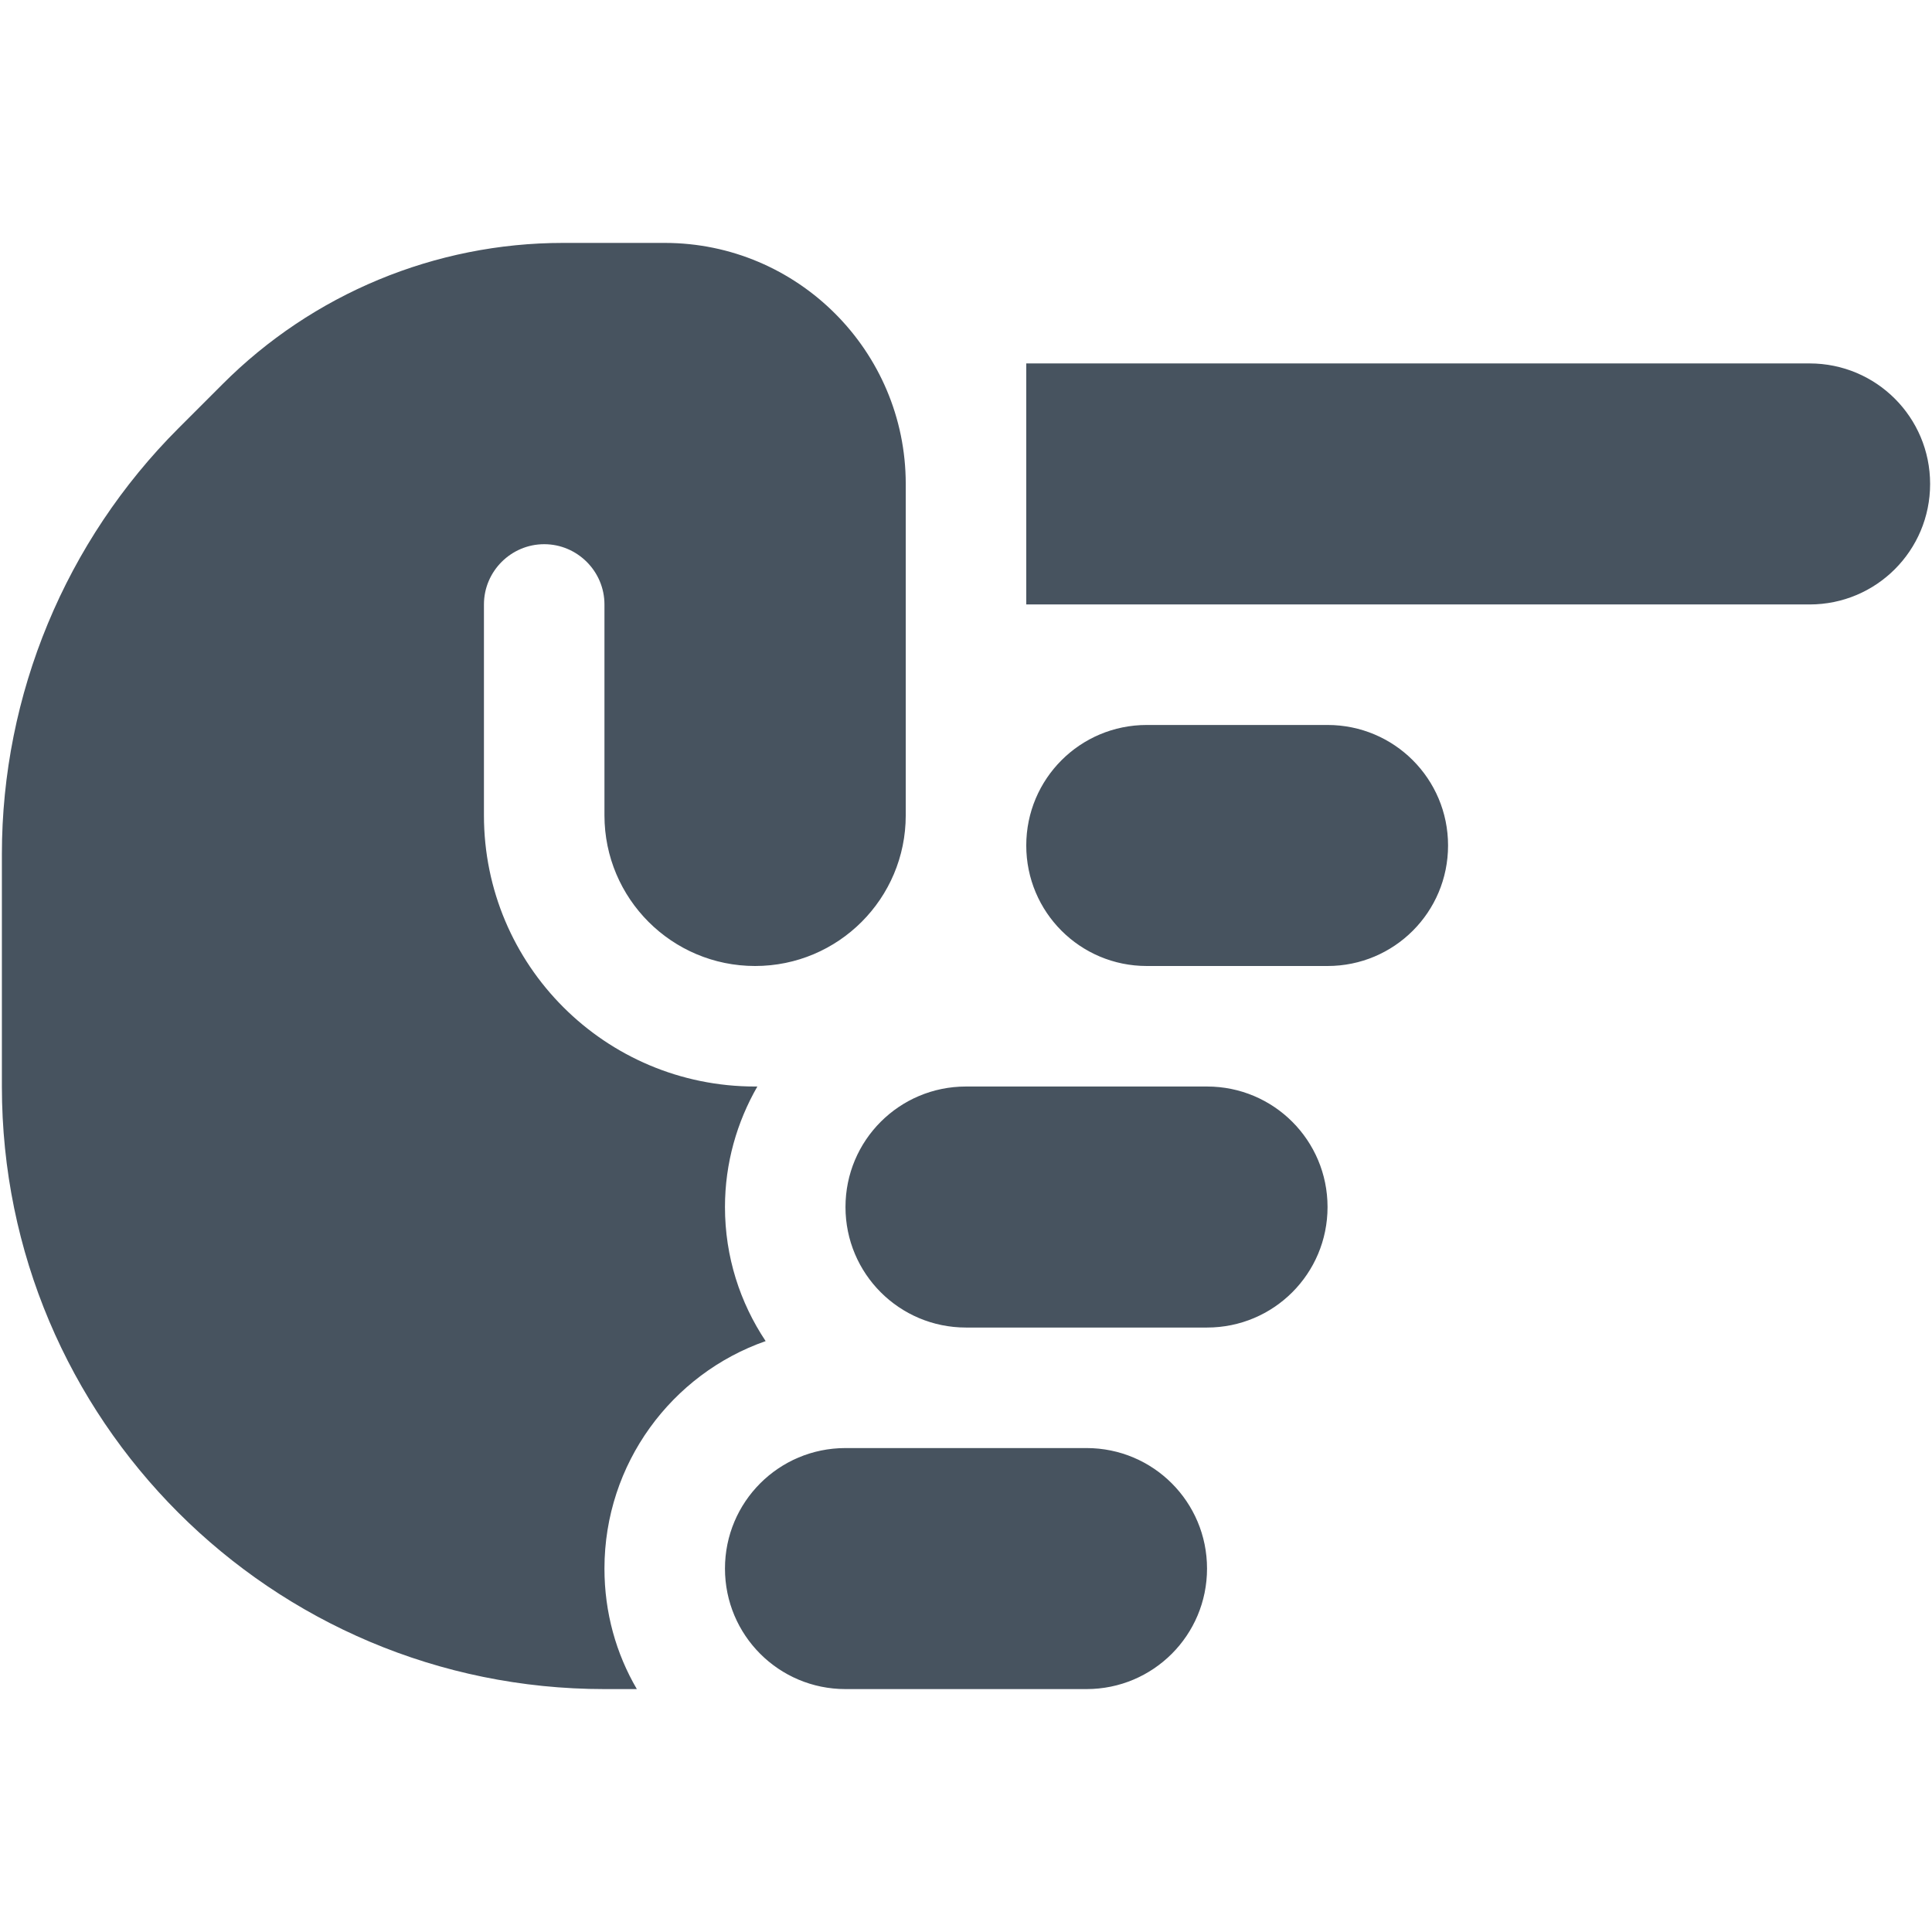 <svg width="513" height="513" viewBox="0 0 513 513" fill="none" xmlns="http://www.w3.org/2000/svg">
<g clip-path="url(#clip0_104_1562)">
<path d="M480.5 96.5C498.2 96.5 512.5 110.8 512.5 128.5C512.5 146.2 498.2 160.5 480.5 160.5H272.5V96.5H480.5ZM320.5 288.5C338.2 288.5 352.5 302.8 352.5 320.5C352.5 338.2 338.2 352.5 320.5 352.5H256.5C238.8 352.5 224.5 338.2 224.5 320.5C224.5 302.8 238.8 288.5 256.5 288.5H320.5ZM384.5 224.5C384.5 242.2 370.2 256.5 352.5 256.5H304.5C286.8 256.5 272.5 242.2 272.5 224.5C272.5 206.8 286.8 192.5 304.5 192.5H352.5C370.2 192.5 384.5 206.8 384.5 224.5ZM288.5 384.5C306.2 384.5 320.5 398.8 320.5 416.5C320.5 434.2 306.2 448.5 288.5 448.5H224.5C206.8 448.5 192.5 434.2 192.5 416.5C192.5 398.8 206.8 384.5 224.5 384.5H288.5ZM200.5 288.5H201.1C195.7 297.9 192.5 308.8 192.5 320.5C192.5 333.7 196.5 345.9 203.3 356.1C178.4 364.8 160.5 388.6 160.5 416.5C160.5 428.2 163.6 439.1 169.1 448.5H160.5C72.1 448.5 0.5 376.9 0.5 288.5V226.8C0.5 184.4 17.4 143.7 47.4 113.7L59 102.1C83 78 115.6 64.5 149.5 64.5H176.5C211.8 64.5 240.5 93.2 240.5 128.5V216.5C240.5 238.6 222.6 256.5 200.5 256.5C178.4 256.5 160.5 238.6 160.5 216.5V160.5C160.5 151.7 153.3 144.5 144.5 144.5C135.7 144.5 128.5 151.7 128.5 160.5V216.5C128.5 256.3 160.7 288.5 200.5 288.5Z" fill="#47535F"/>
</g>
<defs>
<clipPath id="clip0_104_1562">
<rect width="512" height="512" fill="white" transform="translate(0.5 0.5)"/>
</clipPath>
</defs>
</svg>
